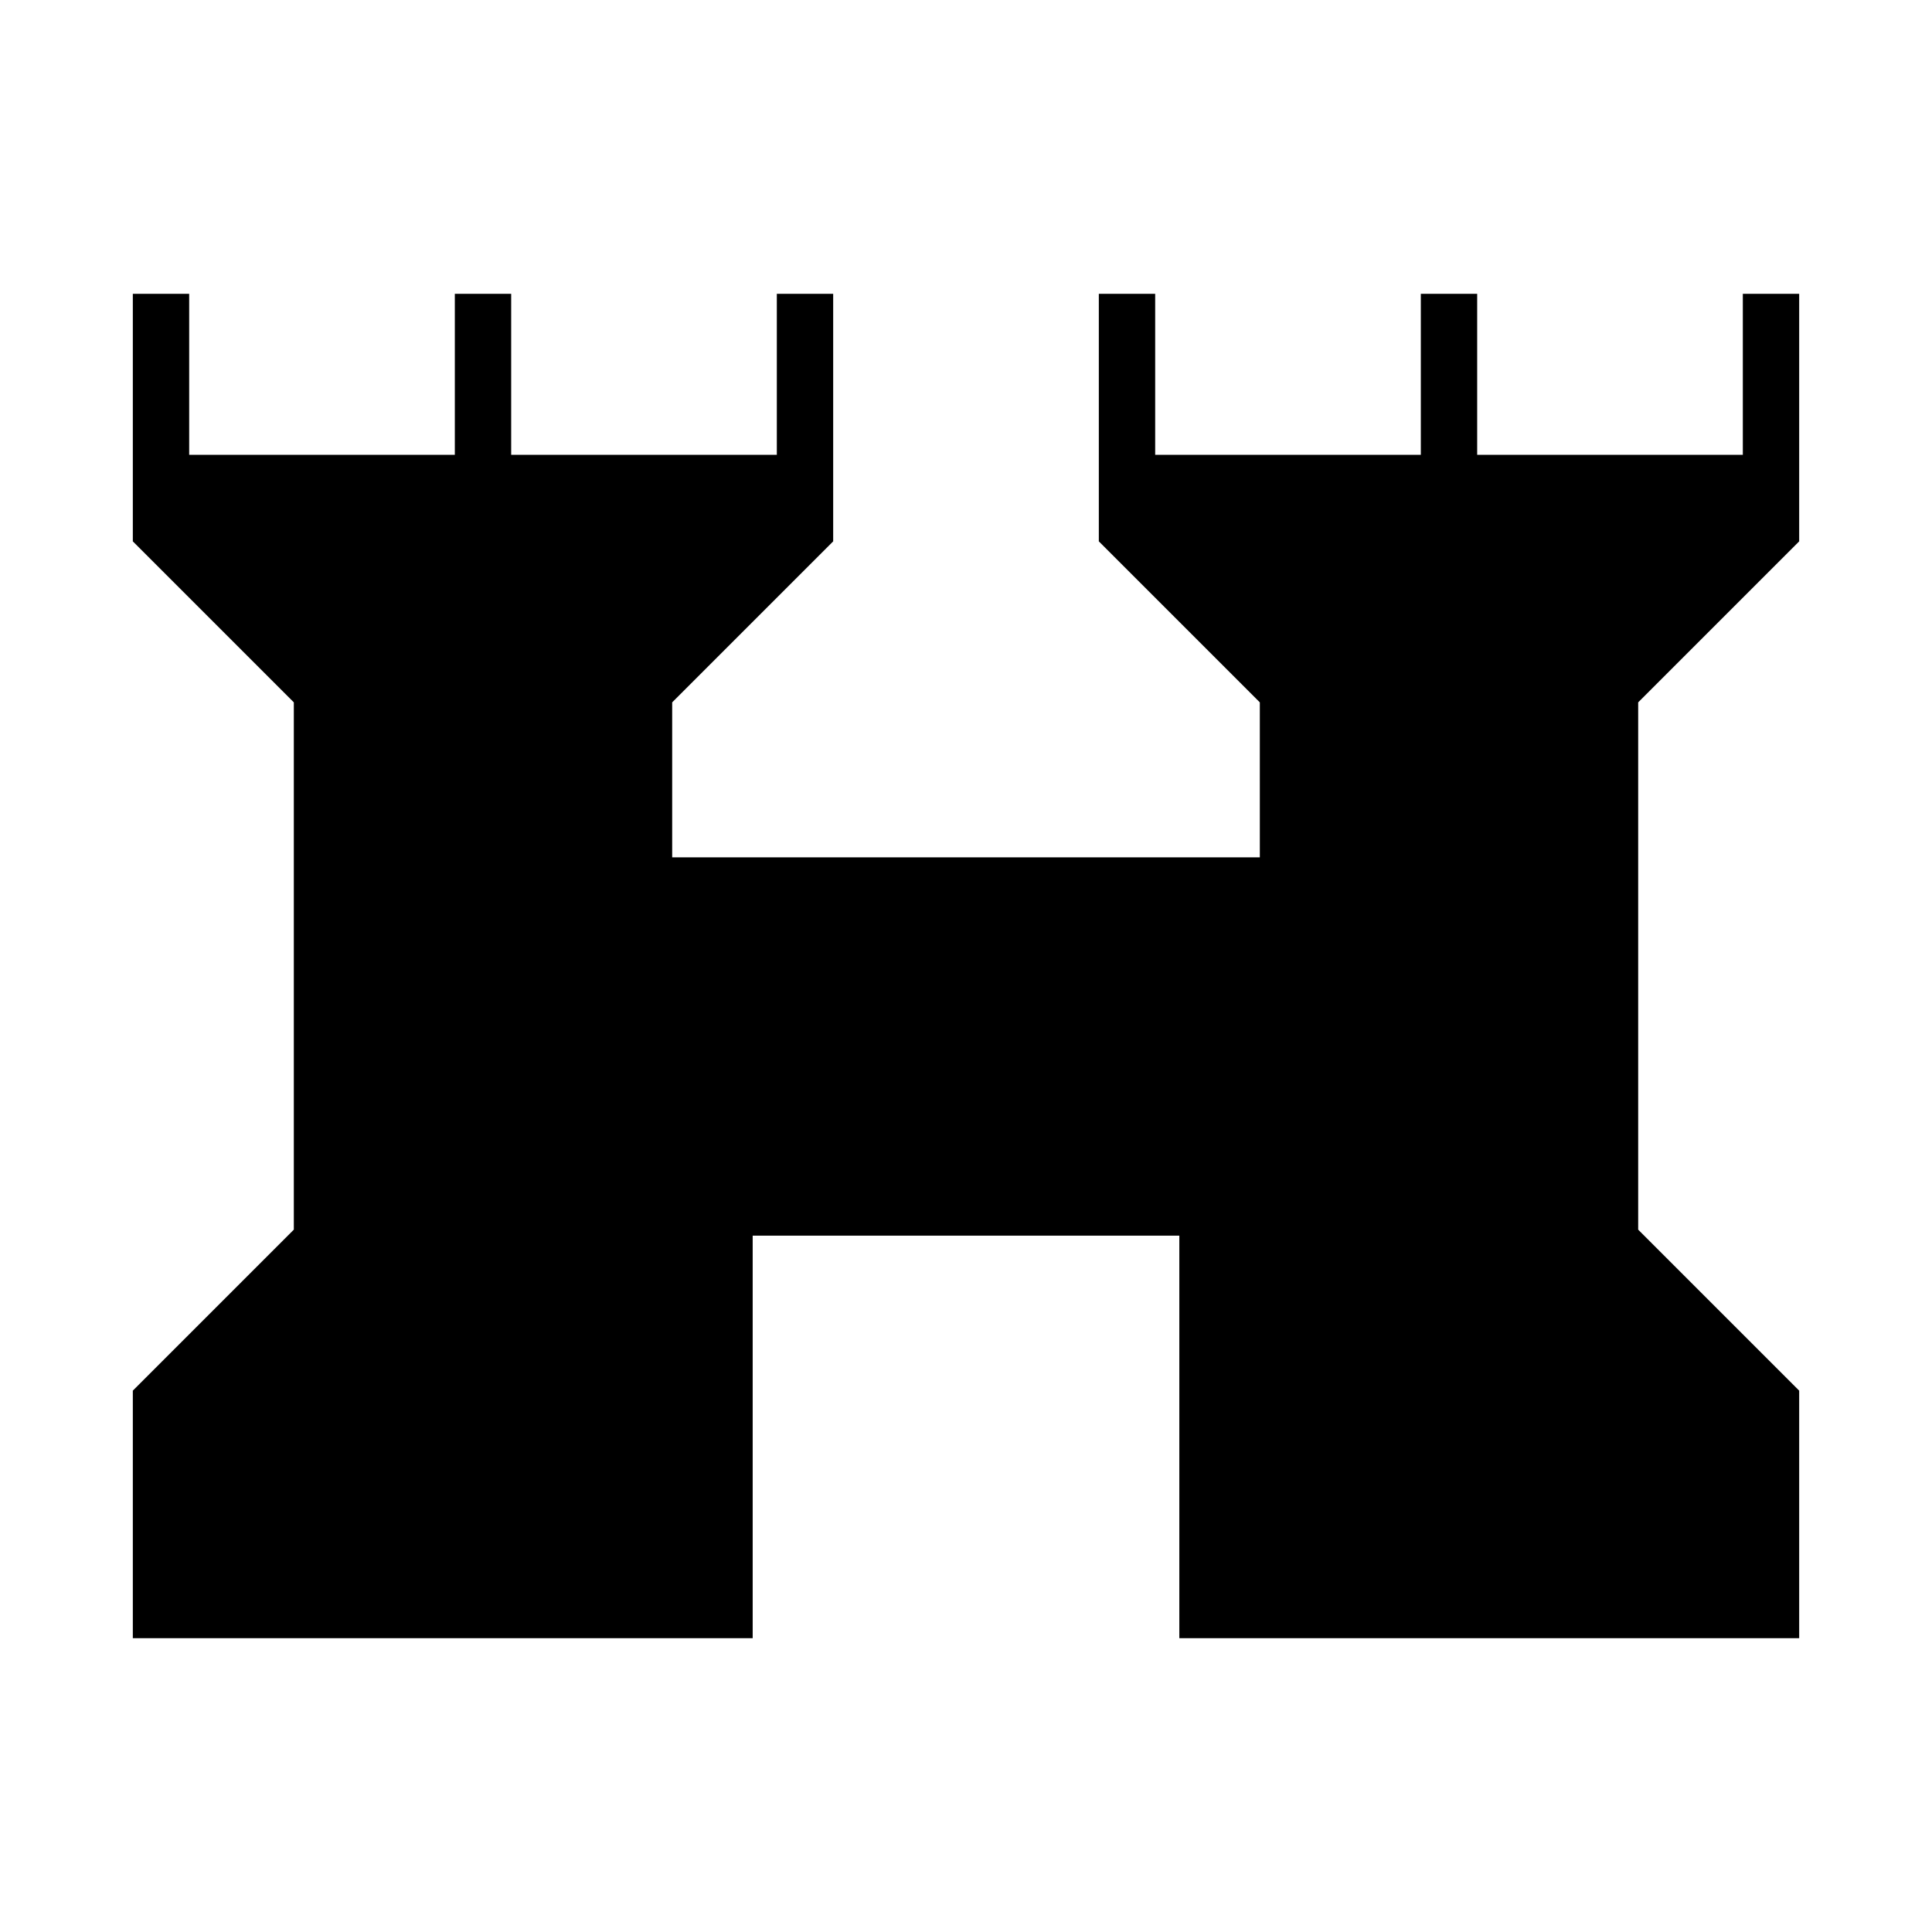<svg xmlns="http://www.w3.org/2000/svg" height="24" width="24"><path d="M1.65 20.35v-3.075l2-2v-6.55l-2-2V3.65h.7v2h3.3v-2h.7v2h3.3v-2h.7v3.075l-2 2v1.925h7.3V8.725l-2-2V3.65h.7v2h3.3v-2h.7v2h3.3v-2h.7v3.075l-2 2v6.55l2 2v3.075h-7.7v-5h-5.3v5Z"/></svg>